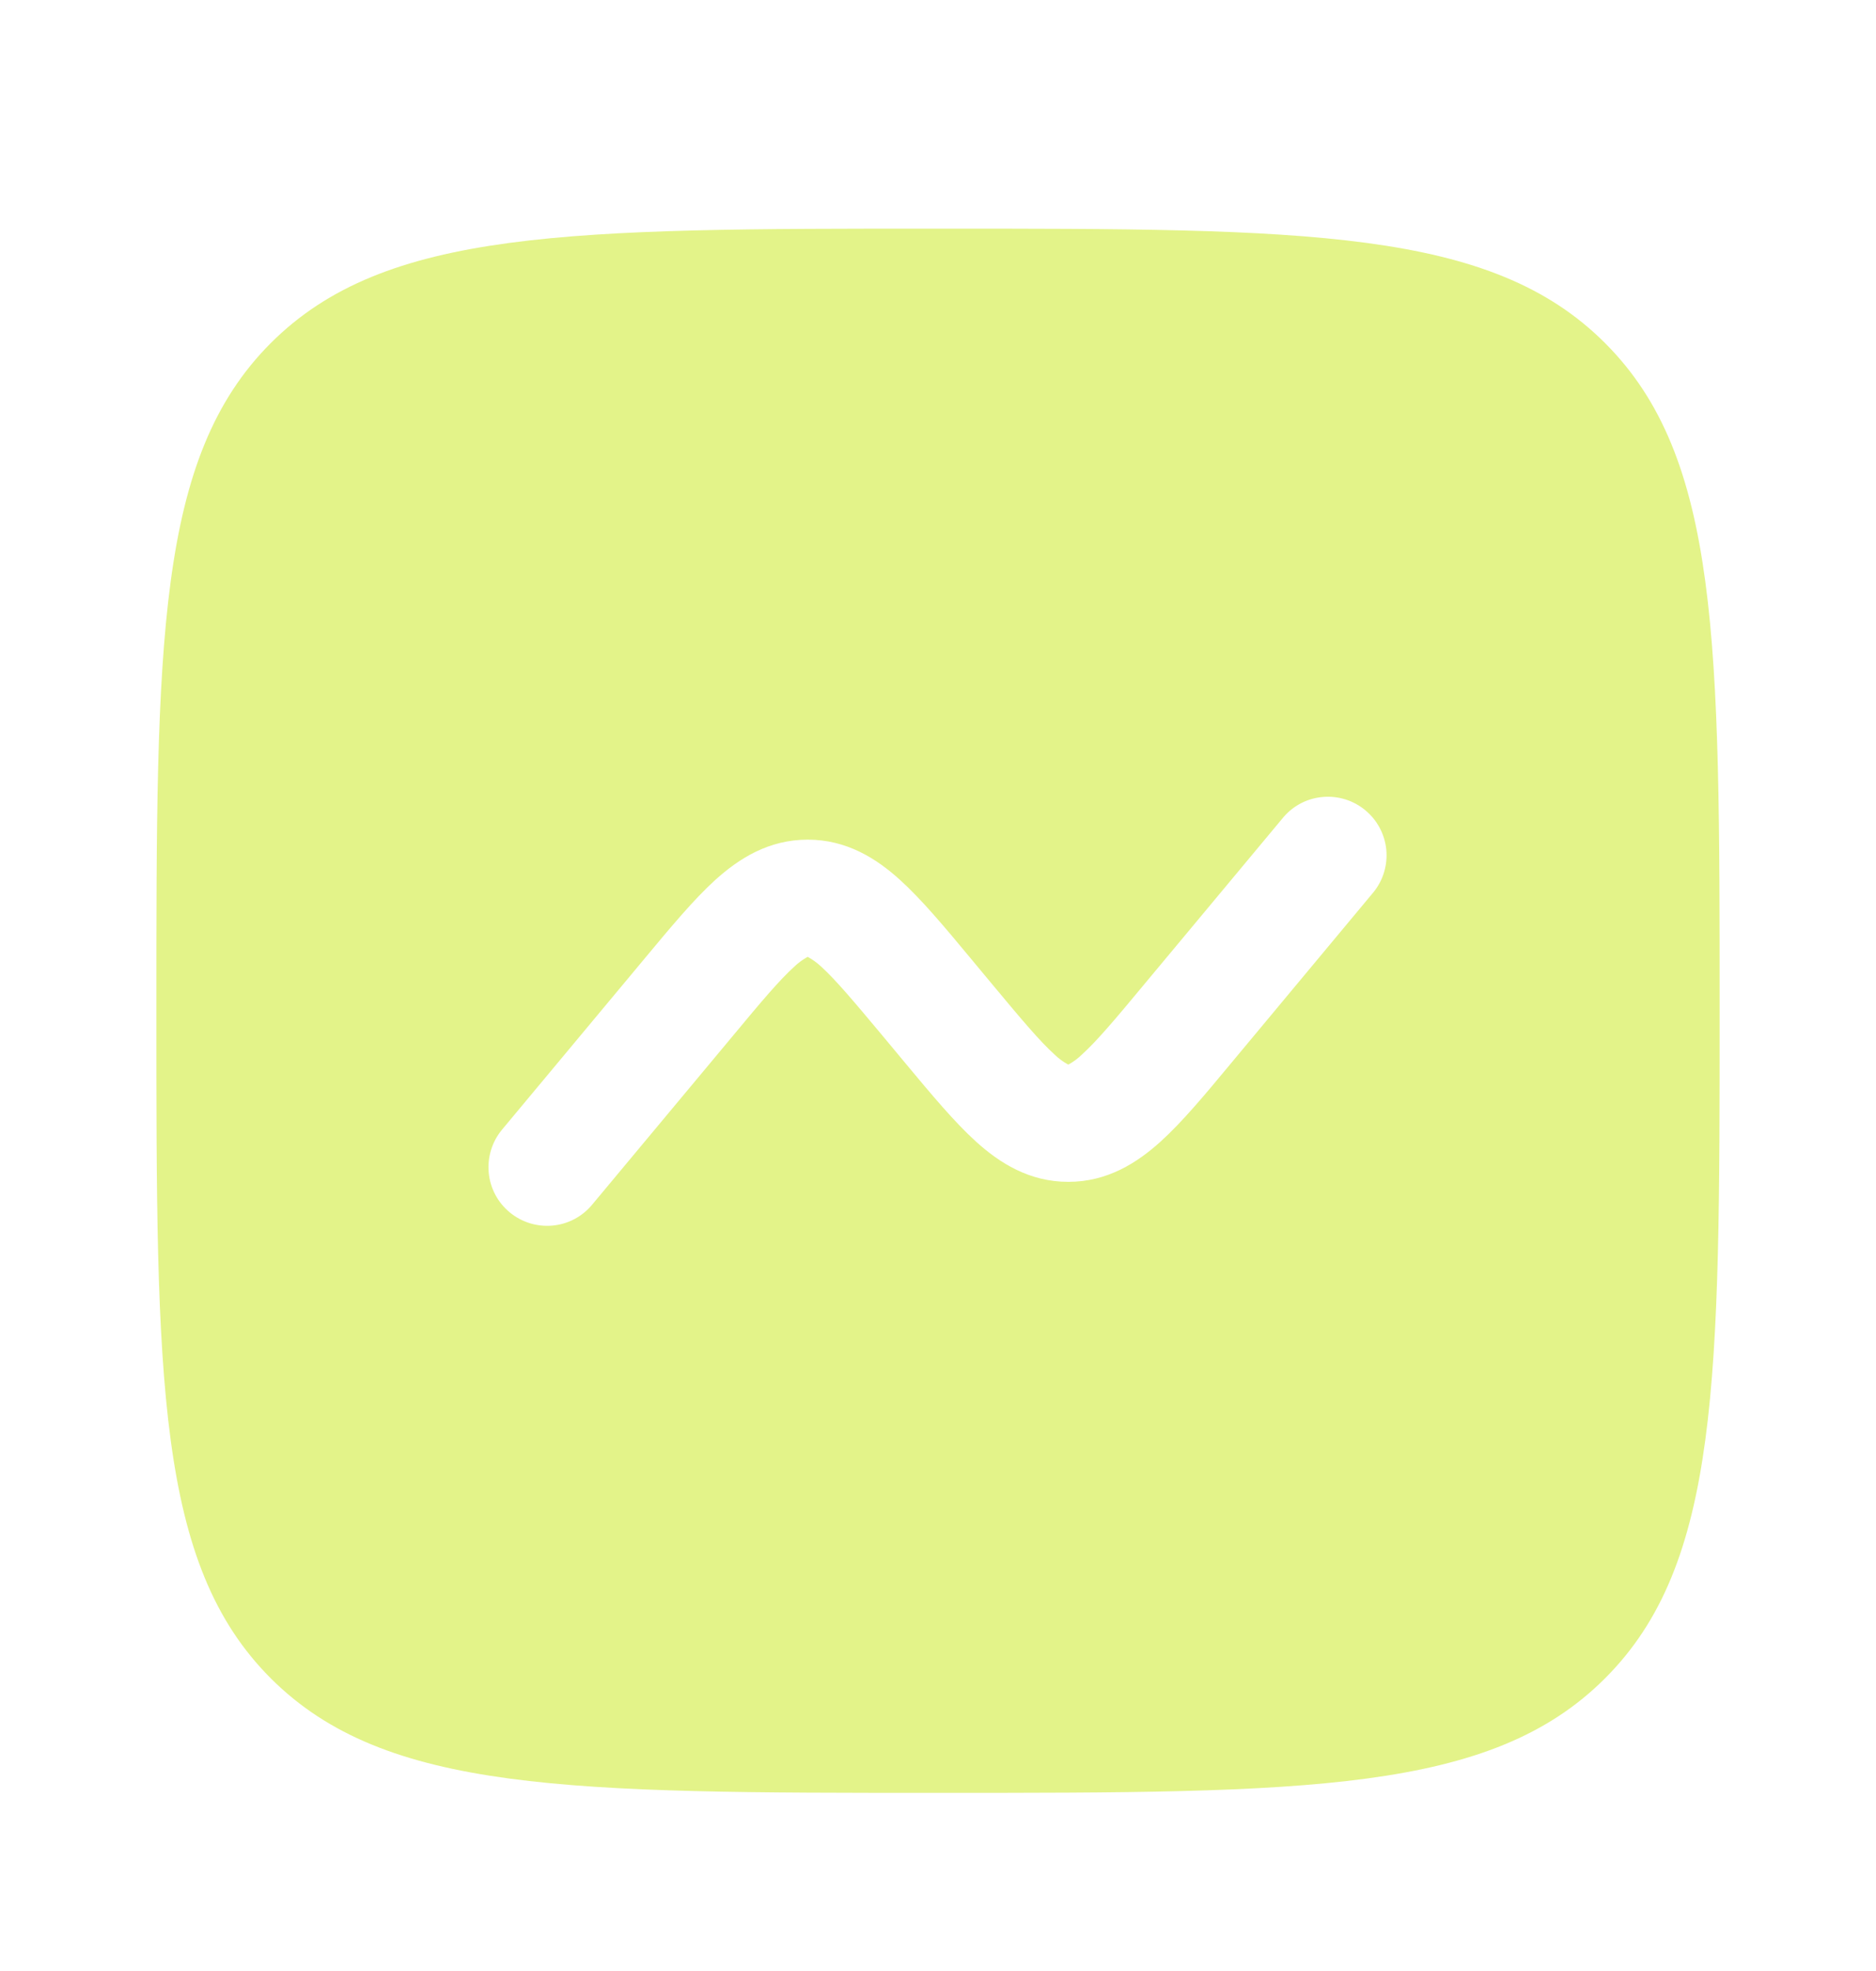 <svg width="20" height="21" viewBox="0 0 20 21" fill="none" xmlns="http://www.w3.org/2000/svg">
<path fill-rule="evenodd" clip-rule="evenodd" d="M2.886 3.656C1.667 4.877 1.667 6.841 1.667 10.769C1.667 14.697 1.667 16.661 2.886 17.881C4.108 19.102 6.072 19.102 10 19.102C13.928 19.102 15.892 19.102 17.112 17.881C18.333 16.662 18.333 14.697 18.333 10.769C18.333 6.841 18.333 4.876 17.112 3.656C15.893 2.436 13.928 2.436 10 2.436C6.072 2.436 4.107 2.436 2.886 3.656ZM14.646 9.502C14.748 9.374 14.795 9.212 14.779 9.05C14.762 8.887 14.682 8.738 14.557 8.634C14.432 8.529 14.27 8.478 14.108 8.491C13.945 8.503 13.794 8.579 13.687 8.702L12.189 10.499C11.881 10.87 11.69 11.095 11.534 11.236C11.493 11.276 11.448 11.31 11.398 11.338L11.389 11.342L11.382 11.339L11.38 11.338C11.33 11.31 11.284 11.276 11.243 11.236C11.087 11.095 10.897 10.87 10.588 10.499L10.345 10.207C10.072 9.878 9.824 9.582 9.594 9.374C9.343 9.147 9.027 8.946 8.611 8.946C8.194 8.946 7.879 9.147 7.627 9.374C7.397 9.582 7.151 9.878 6.877 10.207L5.352 12.036C5.3 12.099 5.26 12.171 5.236 12.25C5.211 12.328 5.203 12.411 5.21 12.492C5.225 12.658 5.305 12.81 5.433 12.916C5.56 13.022 5.725 13.073 5.89 13.058C6.055 13.043 6.207 12.963 6.313 12.835L7.811 11.039C8.119 10.668 8.31 10.442 8.466 10.301C8.506 10.262 8.552 10.228 8.601 10.2L8.607 10.197L8.611 10.195L8.62 10.2C8.67 10.228 8.715 10.262 8.757 10.301C8.912 10.443 9.102 10.668 9.412 11.039L9.655 11.331C9.929 11.66 10.176 11.956 10.406 12.164C10.656 12.39 10.972 12.592 11.389 12.592C11.806 12.592 12.121 12.39 12.372 12.164C12.602 11.956 12.849 11.66 13.122 11.331L14.646 9.502Z" fill="#E3F389"/>
</svg>
